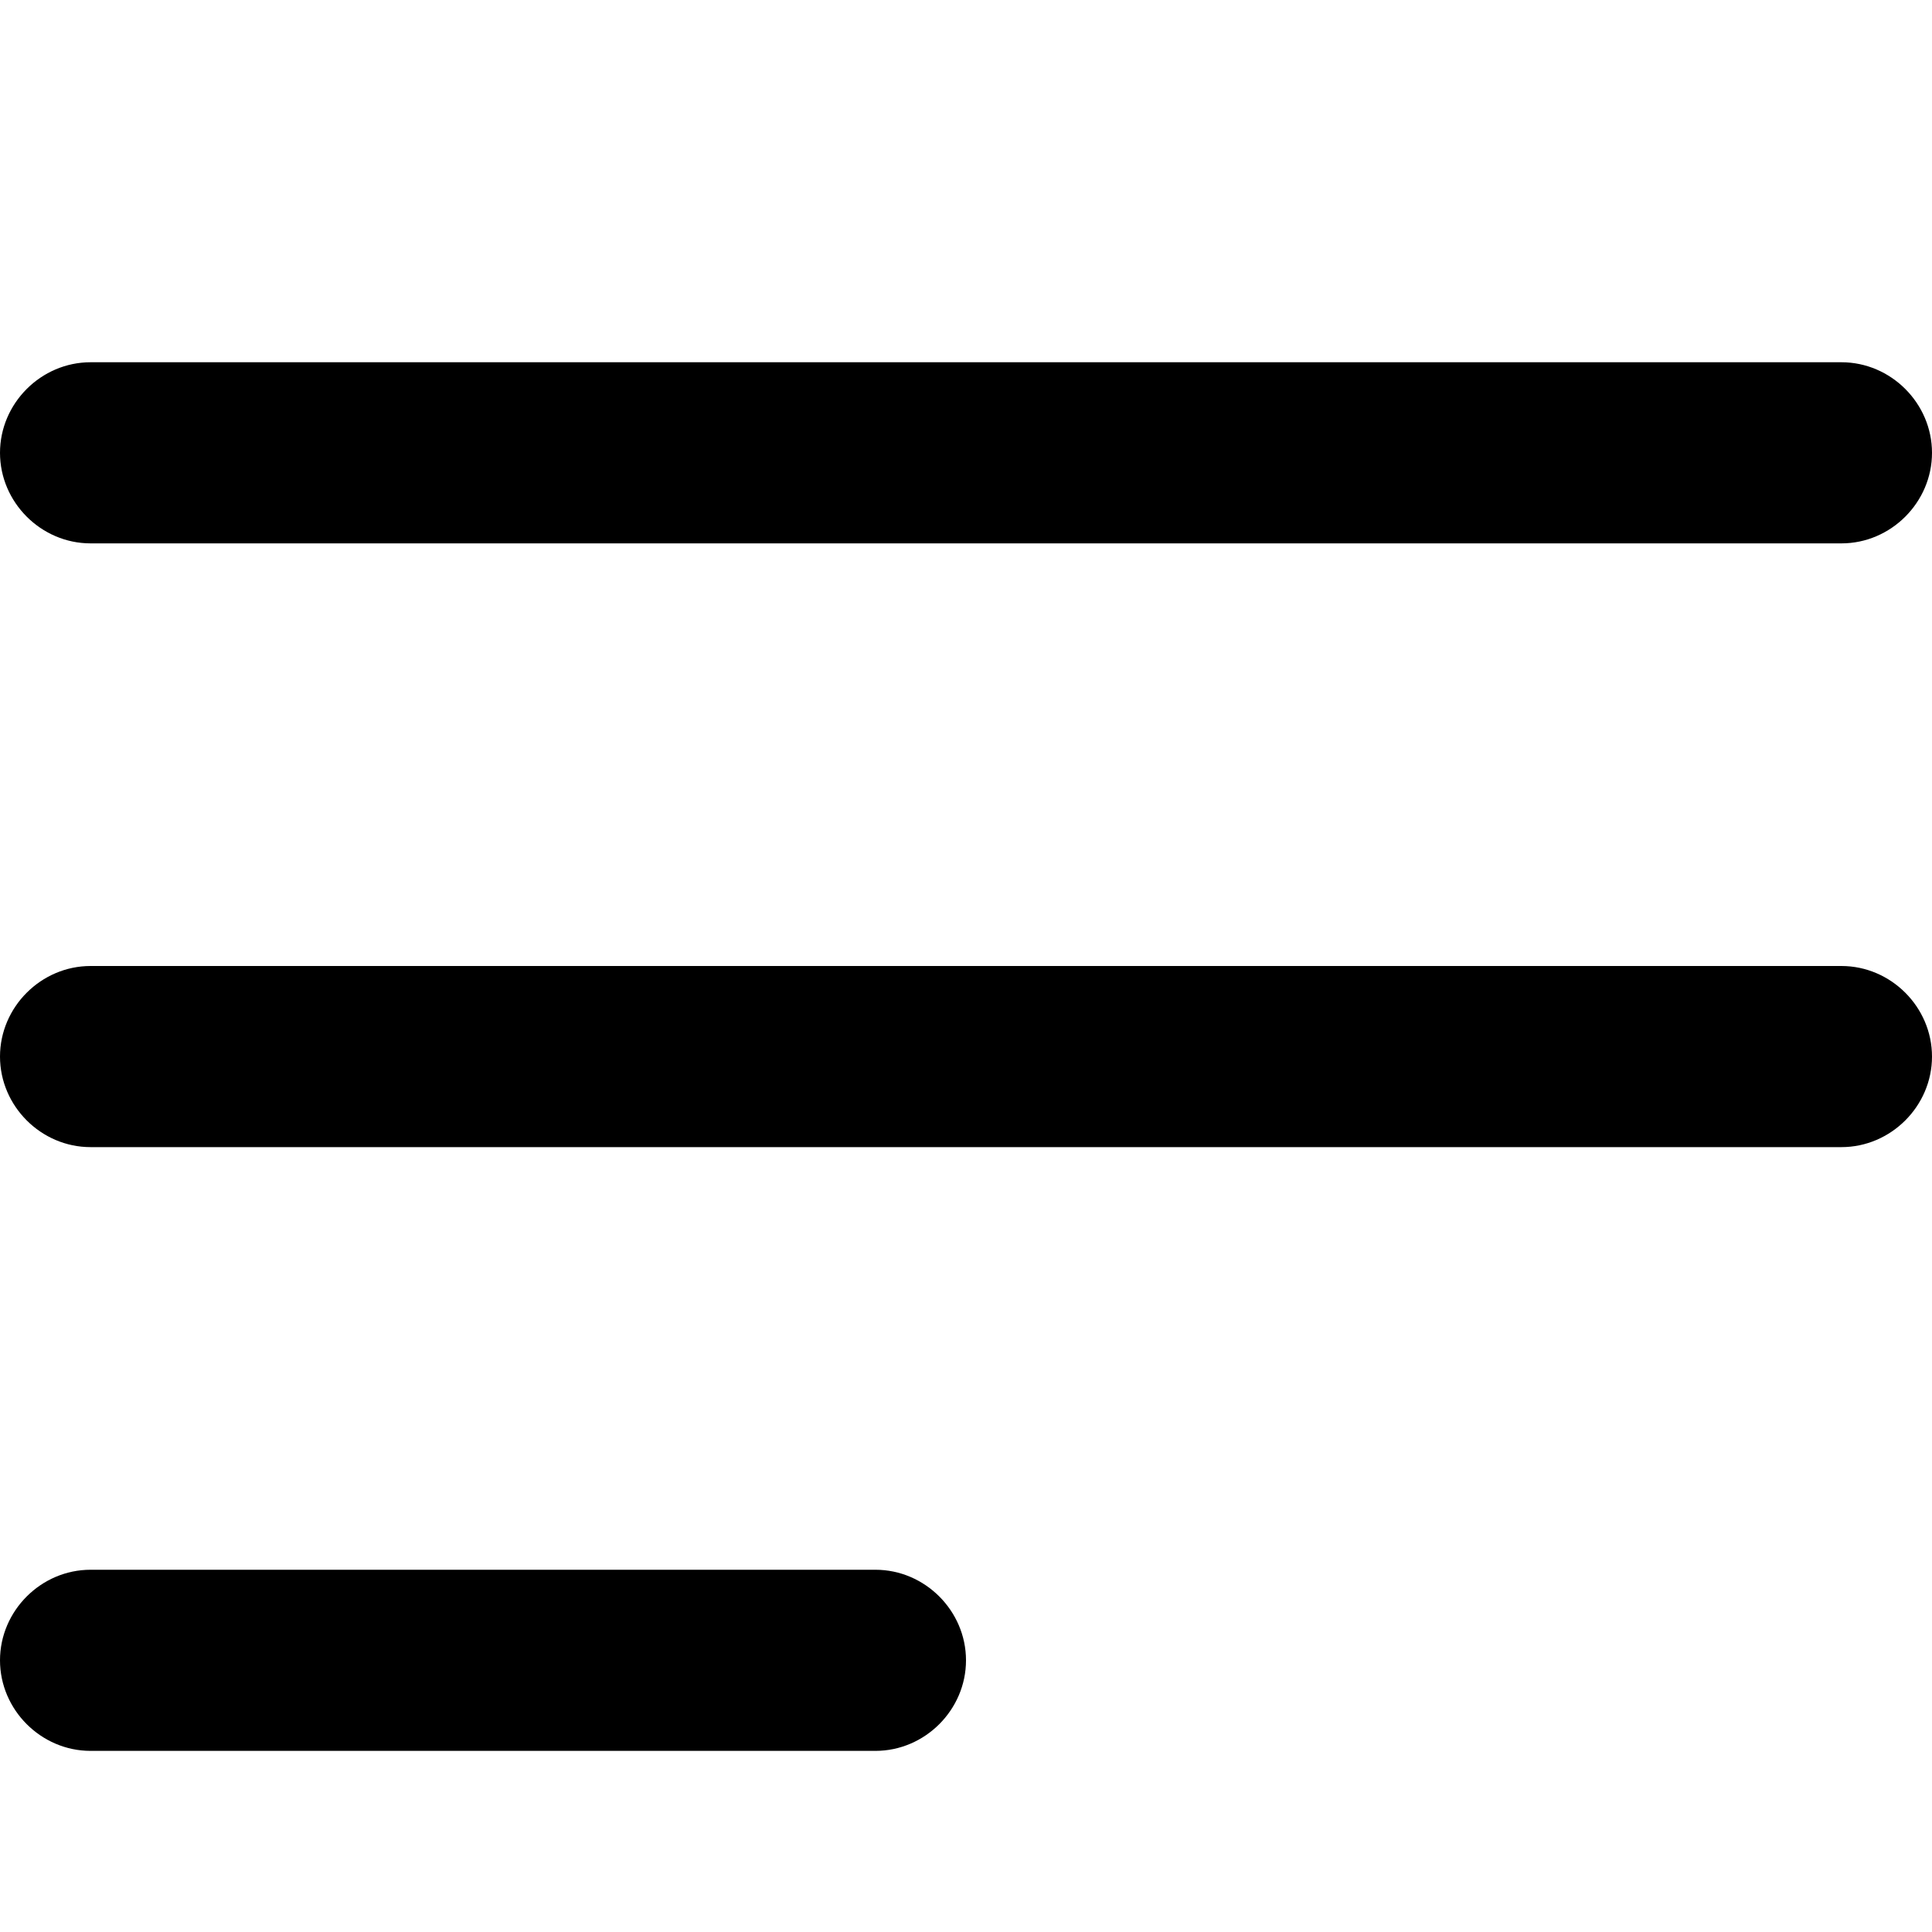 <svg width="16" height="16" viewBox="0 0 16 16" fill="none" xmlns="http://www.w3.org/2000/svg">
  <title>Menu Icon</title>
  <path
    d="M7.25 13H0.75C0.34 13 0 13.34 0 13.75C0 14.16 0.34 14.5 0.75 14.5H7.25C7.66 14.5 8 14.16 8 13.75C8 13.34 7.66 13 7.25 13Z"
    fill="currentColor"
  />
  <path
    d="M15.25 8H0.75C0.34 8 0 8.34 0 8.75C0 9.16 0.34 9.5 0.75 9.5H15.25C15.66 9.5 16 9.16 16 8.75C16 8.34 15.66 8 15.25 8Z"
    fill="currentColor"
  />
  <path
    d="M0.75 4.5H15.25C15.66 4.5 16 4.16 16 3.75C16 3.34 15.66 3 15.25 3H0.75C0.34 3 0 3.34 0 3.75C0 4.16 0.34 4.5 0.75 4.5Z"
    fill="currentColor"
  />
</svg>
